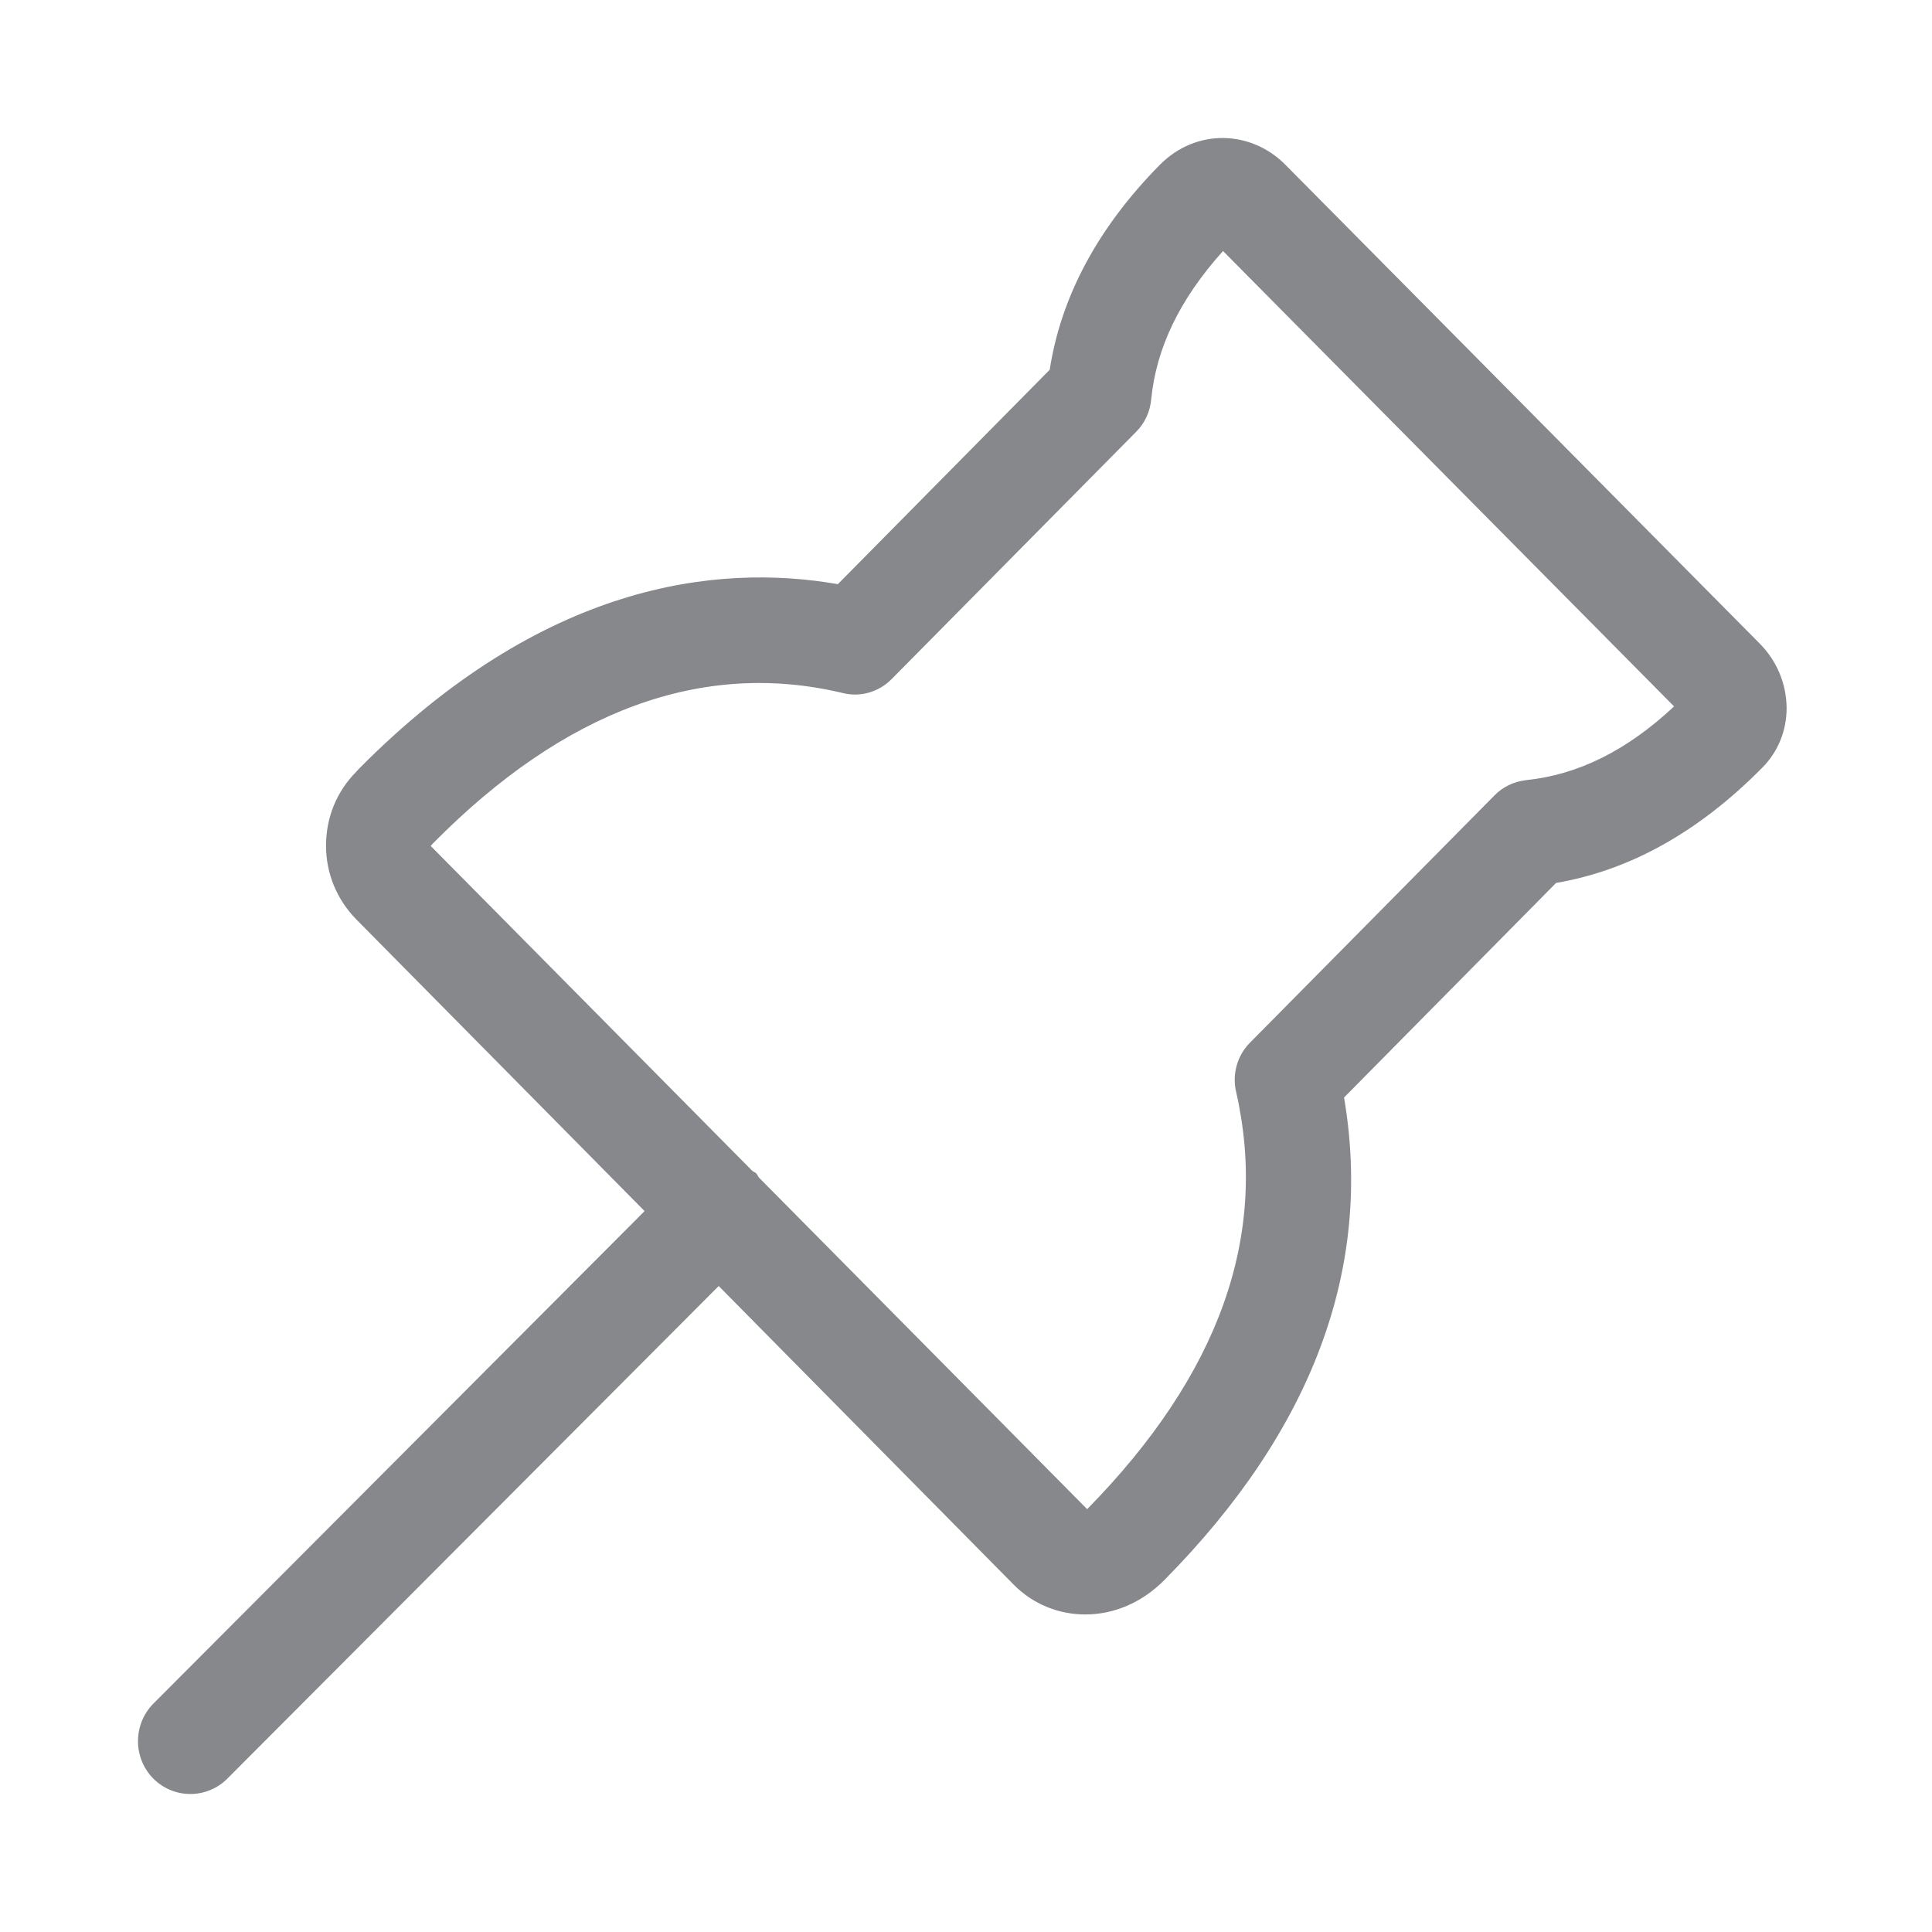 <svg width="28" height="28" viewBox="0 0 28 28" fill="none" xmlns="http://www.w3.org/2000/svg">
<path fill-rule="evenodd" clip-rule="evenodd" d="M22.113 11.307C21.94 11.328 21.78 11.403 21.658 11.529L18.116 15.111C17.932 15.295 17.854 15.568 17.915 15.825C18.387 17.901 17.68 19.912 15.756 21.872L10.997 17.064C10.984 17.047 10.977 17.023 10.96 17.006C10.943 16.989 10.919 16.982 10.902 16.968L6.242 12.26L6.276 12.222C8.186 10.289 10.185 9.559 12.214 10.044C12.469 10.108 12.738 10.03 12.925 9.839L16.467 6.257C16.593 6.13 16.667 5.967 16.684 5.789C16.756 5.051 17.092 4.341 17.725 3.638L24.262 10.238C23.578 10.877 22.875 11.228 22.113 11.307ZM25.499 9.323L18.629 2.388C18.129 1.883 17.334 1.859 16.81 2.388C15.916 3.293 15.379 4.29 15.213 5.359L12.143 8.466C10.375 8.159 7.86 8.456 5.201 11.143L5.164 11.184C4.878 11.471 4.725 11.85 4.725 12.256C4.725 12.659 4.882 13.038 5.164 13.325L9.342 17.552L2.224 24.689C1.928 24.986 1.924 25.474 2.22 25.775C2.37 25.925 2.563 26 2.761 26C2.951 26 3.148 25.925 3.294 25.778L10.416 18.638L14.686 22.961C14.971 23.251 15.345 23.398 15.729 23.398C16.134 23.398 16.545 23.234 16.878 22.896C19.023 20.724 19.9 18.375 19.479 15.906L22.552 12.796C23.616 12.615 24.615 12.062 25.54 11.126C25.768 10.897 25.893 10.59 25.893 10.262C25.89 9.91 25.754 9.579 25.499 9.323Z" fill="#86888C"/>
</svg>
